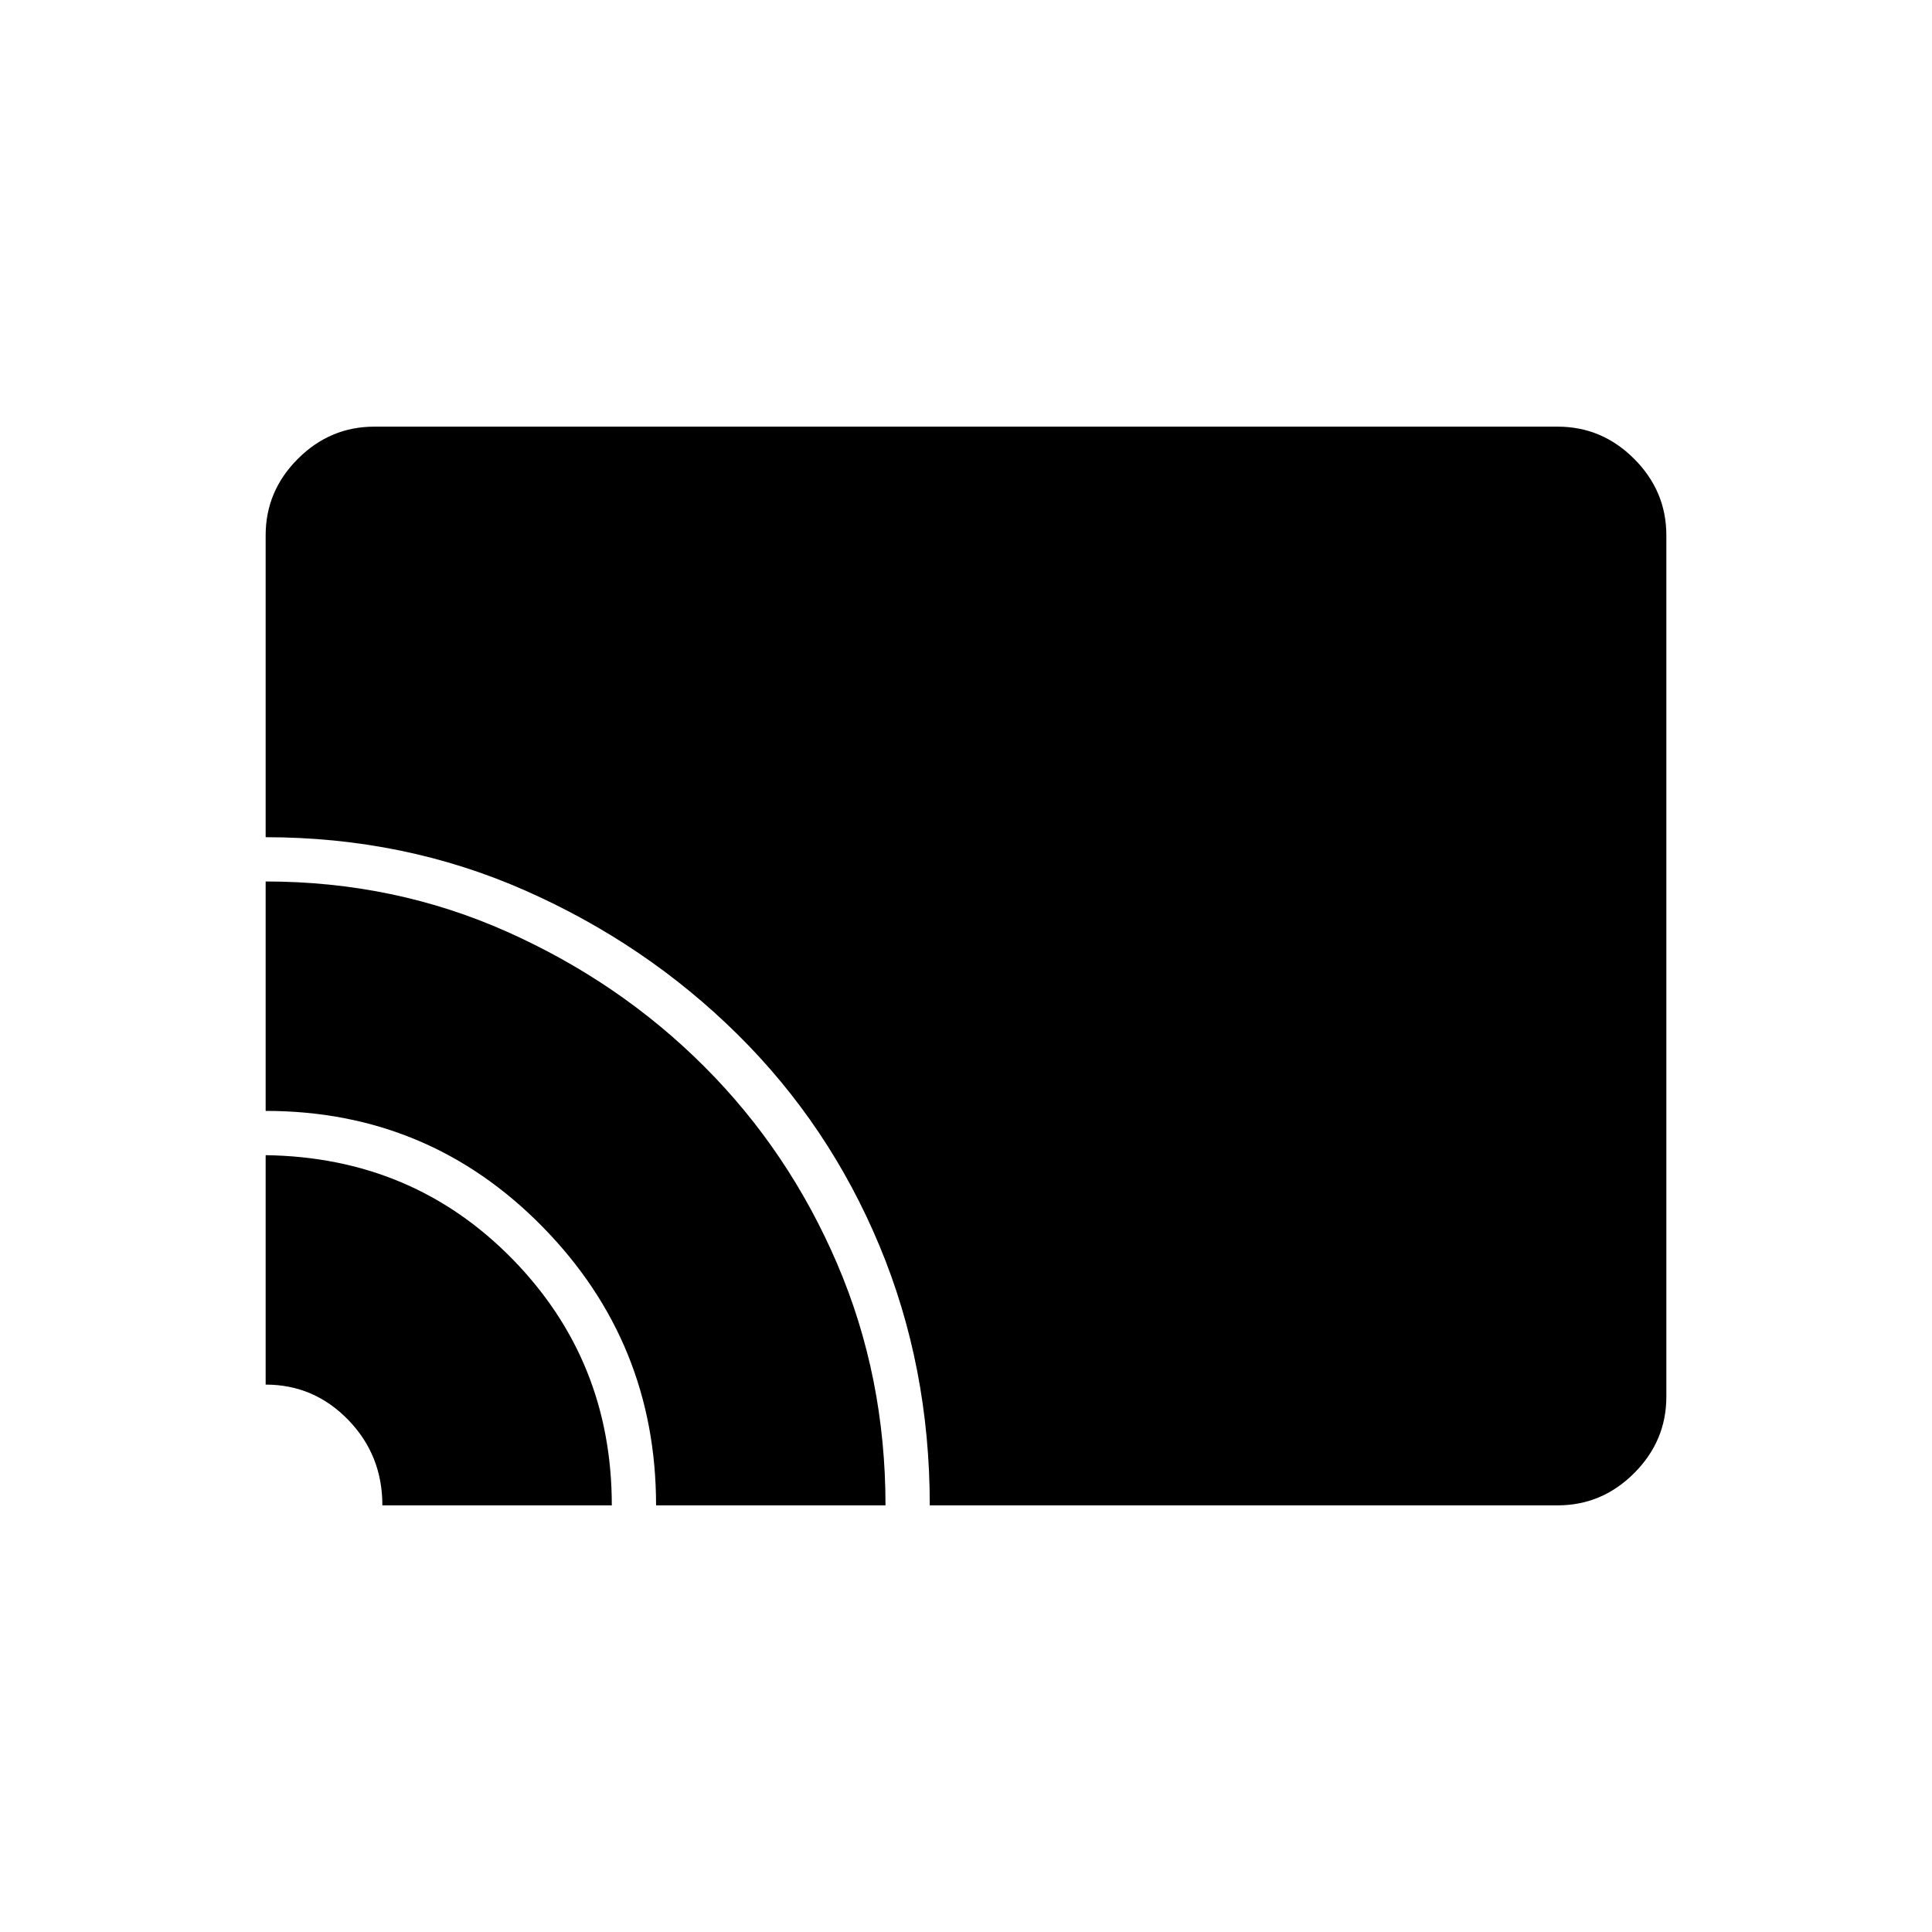 <svg xmlns="http://www.w3.org/2000/svg" height="48" width="48"><path d="M23.1 37.4Q23.1 33.95 21.85 30.95Q20.6 27.95 18.325 25.7Q16.05 23.45 13.05 22.125Q10.05 20.8 6.6 20.8V13.3Q6.6 12.2 7.4 11.4Q8.2 10.6 9.3 10.6H38.7Q39.8 10.6 40.6 11.4Q41.4 12.2 41.4 13.3V34.7Q41.4 35.8 40.6 36.6Q39.8 37.4 38.7 37.4ZM16.3 37.4Q16.3 33.35 13.475 30.475Q10.65 27.6 6.6 27.6V21.9Q9.8 21.9 12.6 23.15Q15.4 24.4 17.5 26.5Q19.6 28.6 20.8 31.4Q22 34.2 22 37.4ZM9.5 37.4Q9.5 36.15 8.65 35.275Q7.8 34.4 6.6 34.4V28.7Q10.25 28.75 12.725 31.275Q15.2 33.8 15.2 37.4Z"/></svg>